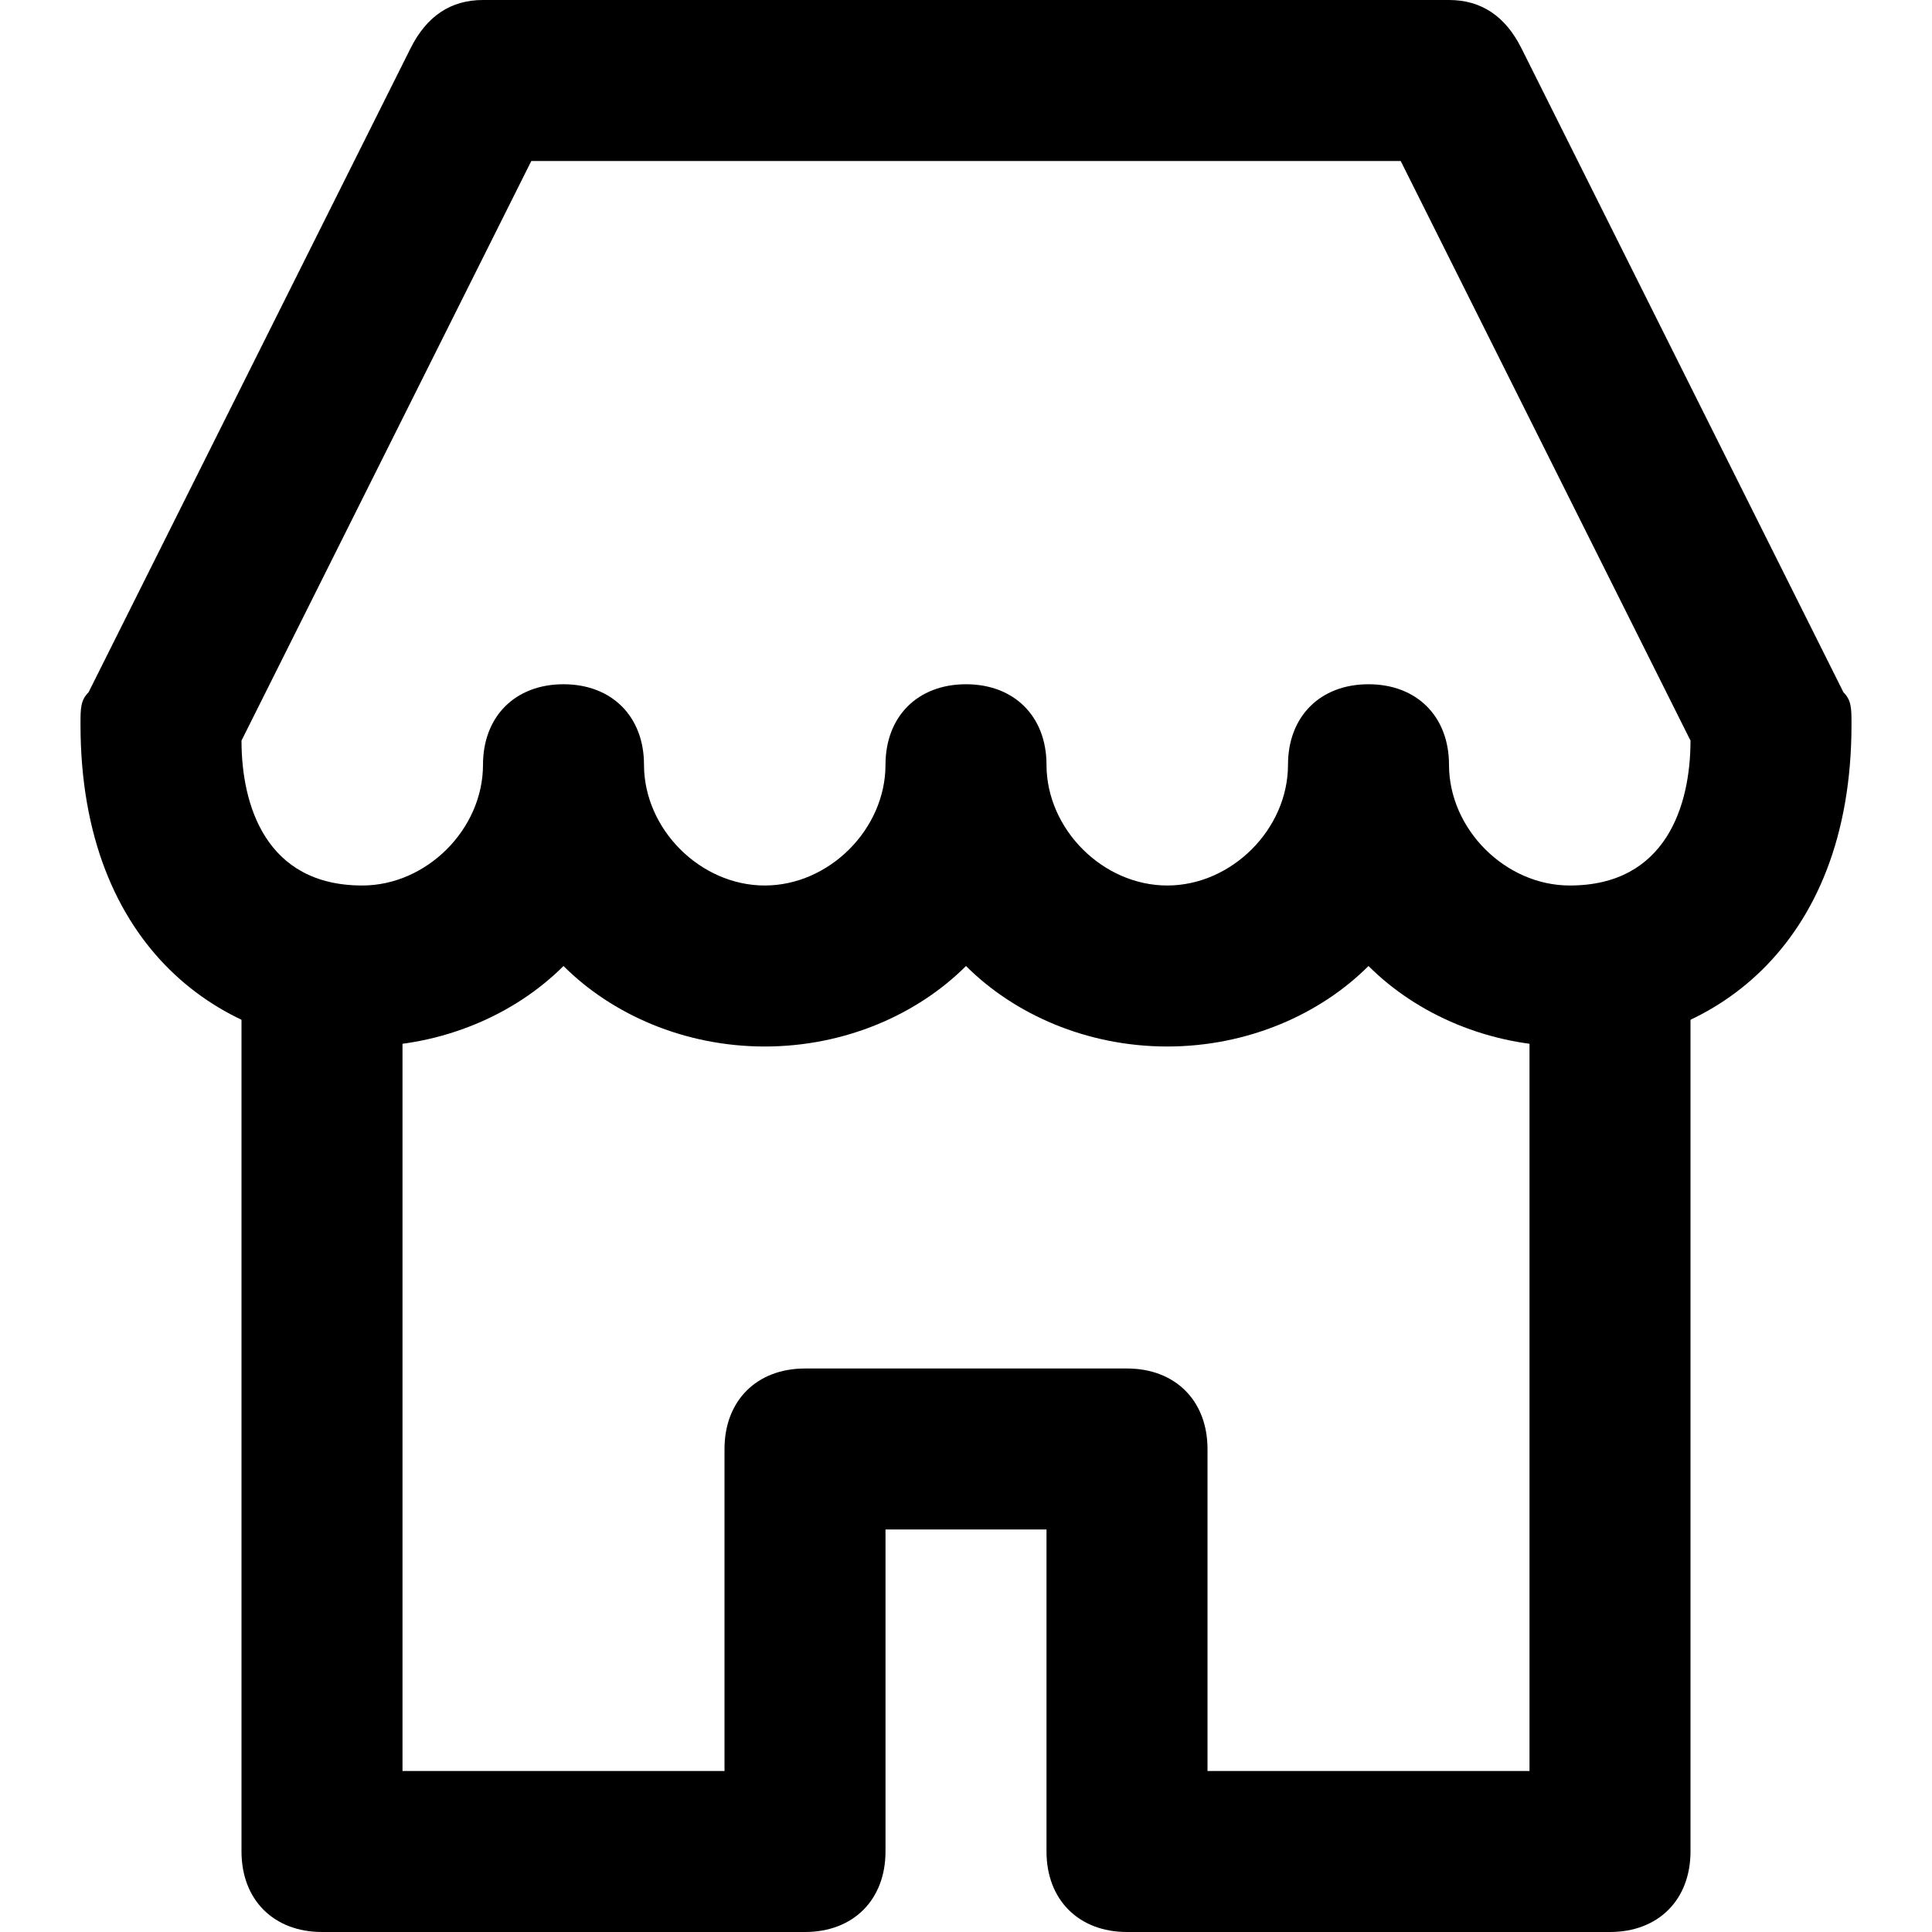 <?xml version="1.0" encoding="utf-8"?>
<!-- Generator: Adobe Illustrator 21.0.2, SVG Export Plug-In . SVG Version: 6.00 Build 0)  -->
<svg version="1.1" id="Layer_1" xmlns="http://www.w3.org/2000/svg" xmlns:xlink="http://www.w3.org/1999/xlink" x="0px" y="0px"
	 viewBox="0 0 24 24" style="enable-background:new 0 0 24 24;" xml:space="preserve">
<g transform="translate(0, 0)">
	<g>
		<path d="M20,24h-6c-0.6,0-1-0.4-1-1v-4h-2v4c0,0.6-0.4,1-1,1H4c-0.6,0-1-0.4-1-1V12c0-0.6,0.4-1,1-1s1,0.4,1,1v10h4v-4
			c0-0.6,0.4-1,1-1h4c0.6,0,1,0.4,1,1v4h4V12c0-0.6,0.4-1,1-1s1,0.4,1,1v11C21,23.6,20.6,24,20,24z"/>
	</g>
	<g>
		<path d="M19.5,13c-1,0-1.9-0.4-2.5-1c-0.6,0.6-1.5,1-2.5,1s-1.9-0.4-2.5-1c-0.6,0.6-1.5,1-2.5,1S7.6,12.6,7,12
			c-0.6,0.6-1.5,1-2.5,1C2.8,13,1,11.8,1,9c0-0.2,0-0.3,0.1-0.4l4-8C5.3,0.2,5.6,0,6,0h12c0.4,0,0.7,0.2,0.9,0.6l4,8
			C23,8.7,23,8.8,23,9C23,11.8,21.2,13,19.5,13z M18,9.5c0,0.8,0.7,1.5,1.5,1.5c1.2,0,1.5-1,1.5-1.8L17.4,2H6.6L3,9.2
			C3,10,3.3,11,4.5,11C5.3,11,6,10.3,6,9.5c0-0.6,0.4-1,1-1s1,0.4,1,1C8,10.3,8.7,11,9.5,11S11,10.3,11,9.5c0-0.6,0.4-1,1-1
			s1,0.4,1,1c0,0.8,0.7,1.5,1.5,1.5S16,10.3,16,9.5c0-0.6,0.4-1,1-1S18,8.9,18,9.5z"/>
	</g>
</g>
</svg>
